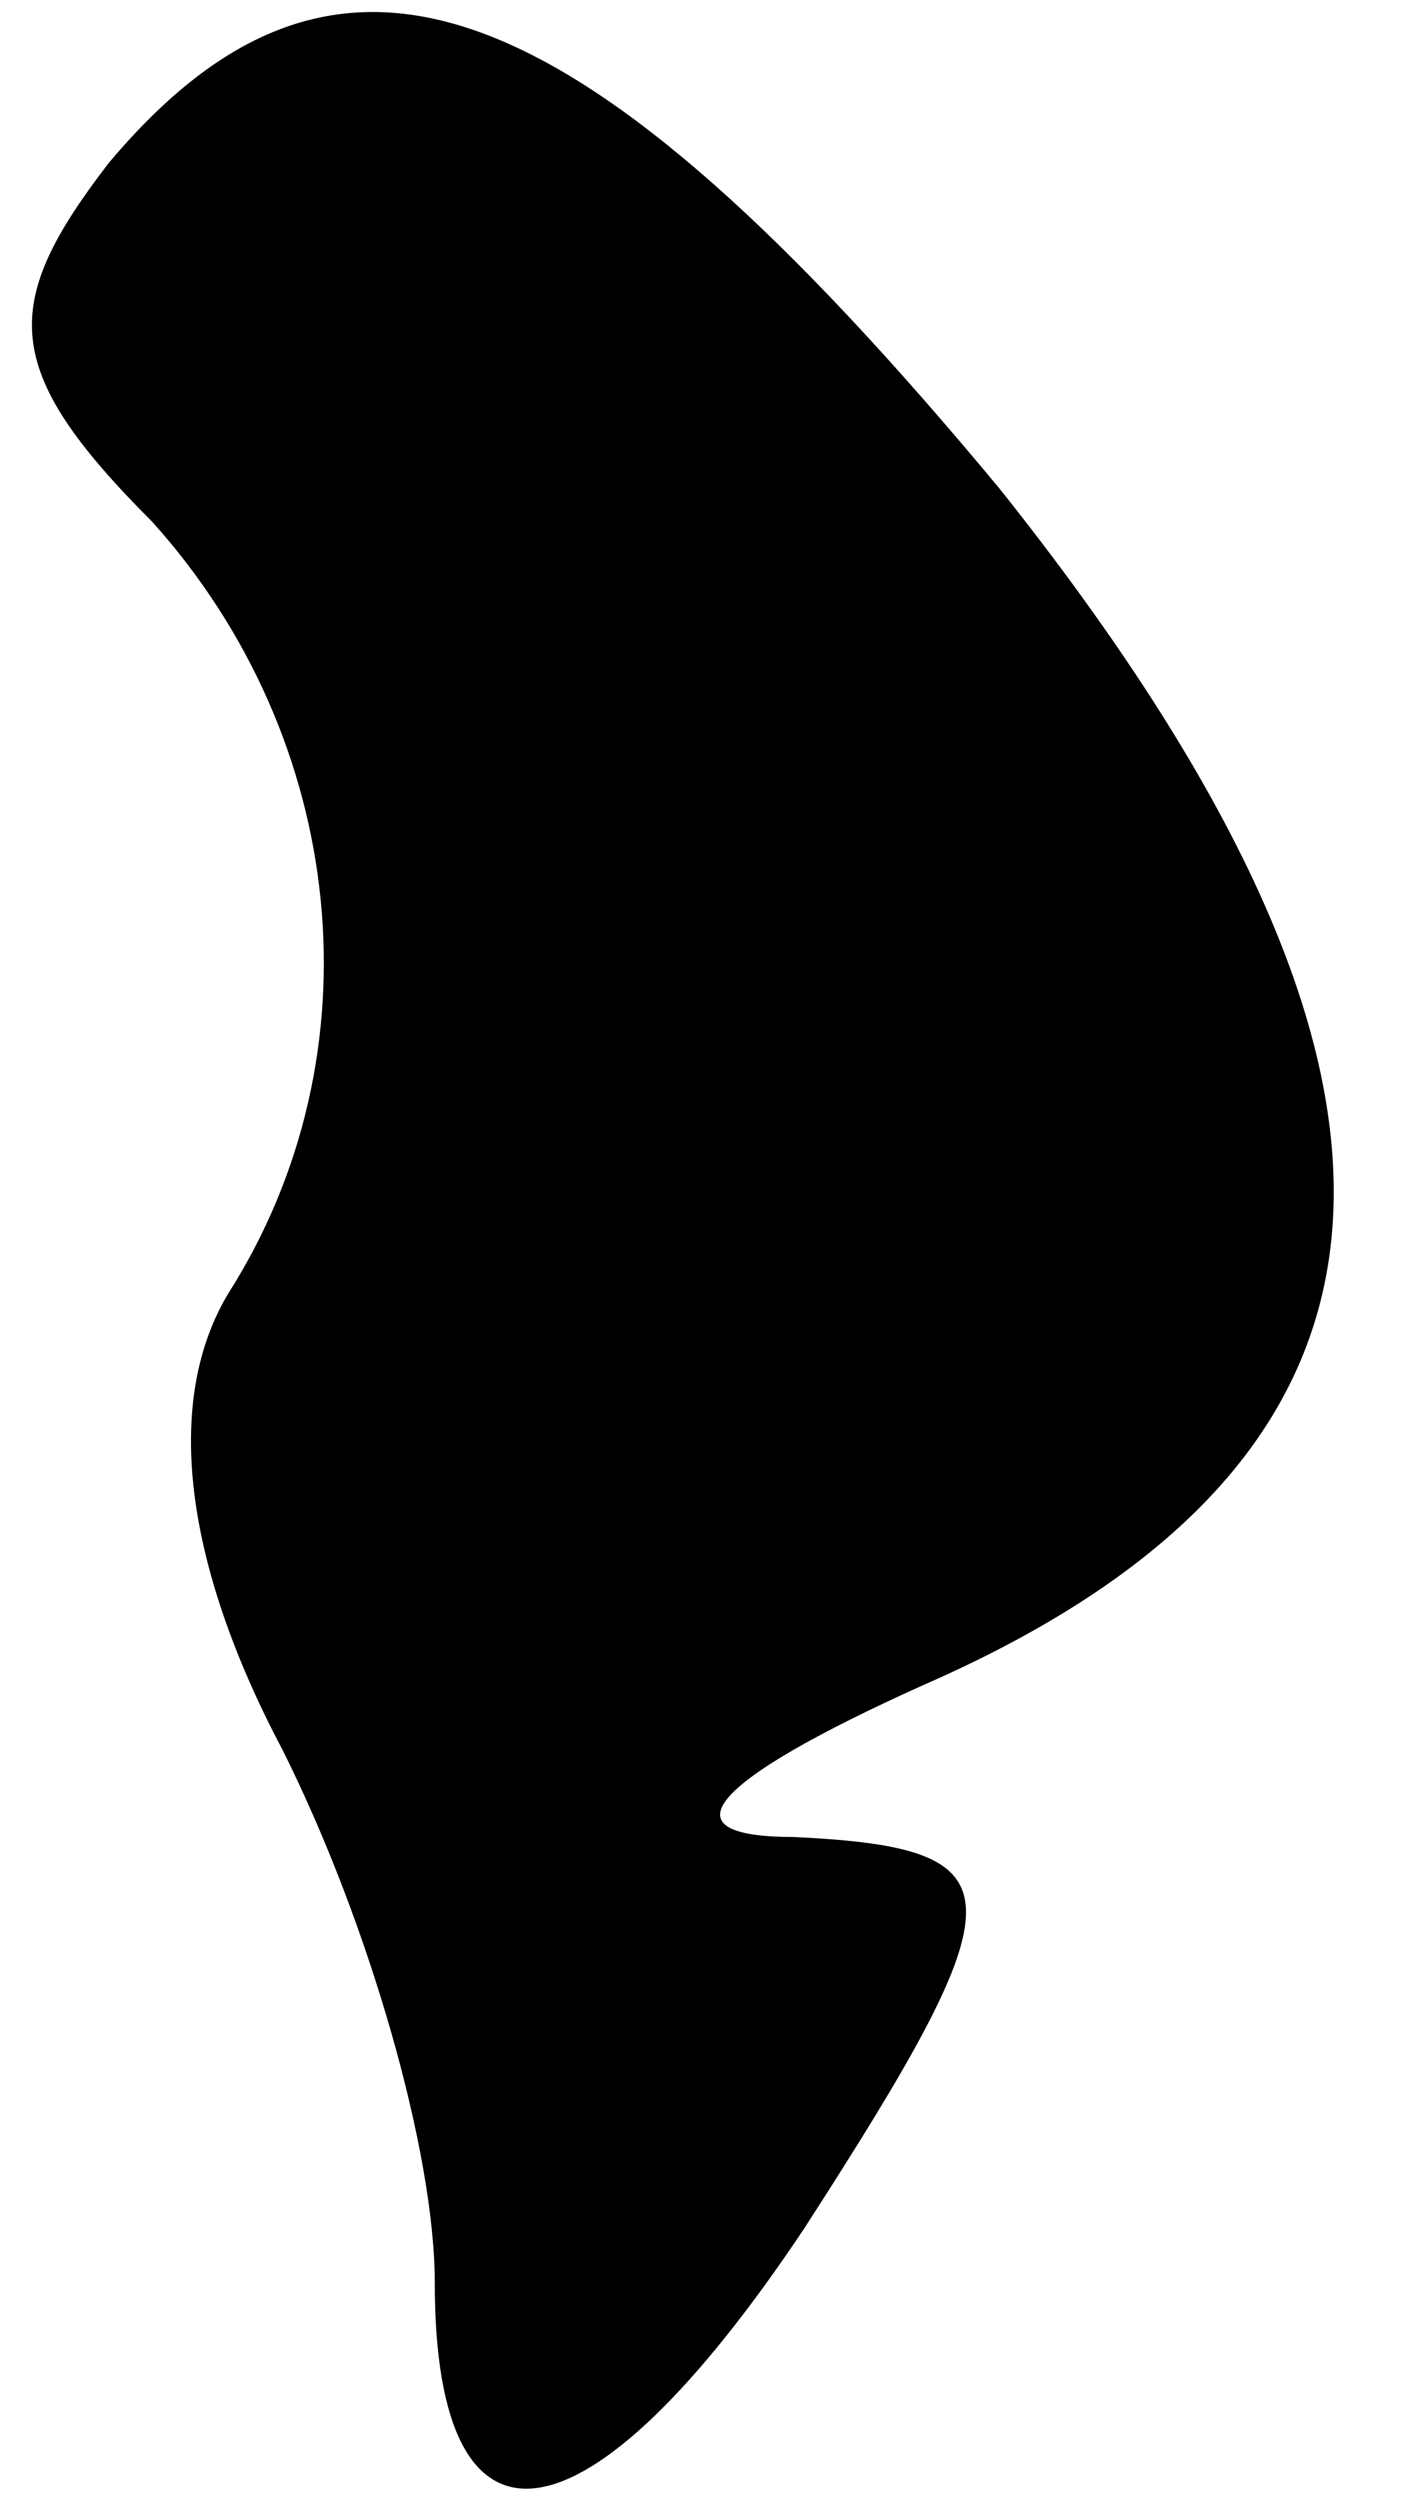 <?xml version="1.0" standalone="no"?>
<!DOCTYPE svg PUBLIC "-//W3C//DTD SVG 20010904//EN"
 "http://www.w3.org/TR/2001/REC-SVG-20010904/DTD/svg10.dtd">
<svg version="1.0" xmlns="http://www.w3.org/2000/svg"
 width="13pt" height="23pt" viewBox="0 0 13 23"
 preserveAspectRatio="xMidYMid meet">
<g transform="translate(0,23) scale(0.1,-0.1)"
fill="#000000" stroke="none">
<path fill="#000000" stroke="none" d="M10 215 c-10 -13 -10 -19 4 -33 18 -20
21 -49 7 -71 -6 -10 -4 -25 5 -42 8 -16 14 -37 14 -49 0 -27 14 -25 34 5 20
31 20 35 -1 36 -12 0 -8 5 12 14 48 21 50 56 7 110 -39 47 -61 55 -82 30z"/>
</g>
</svg>
